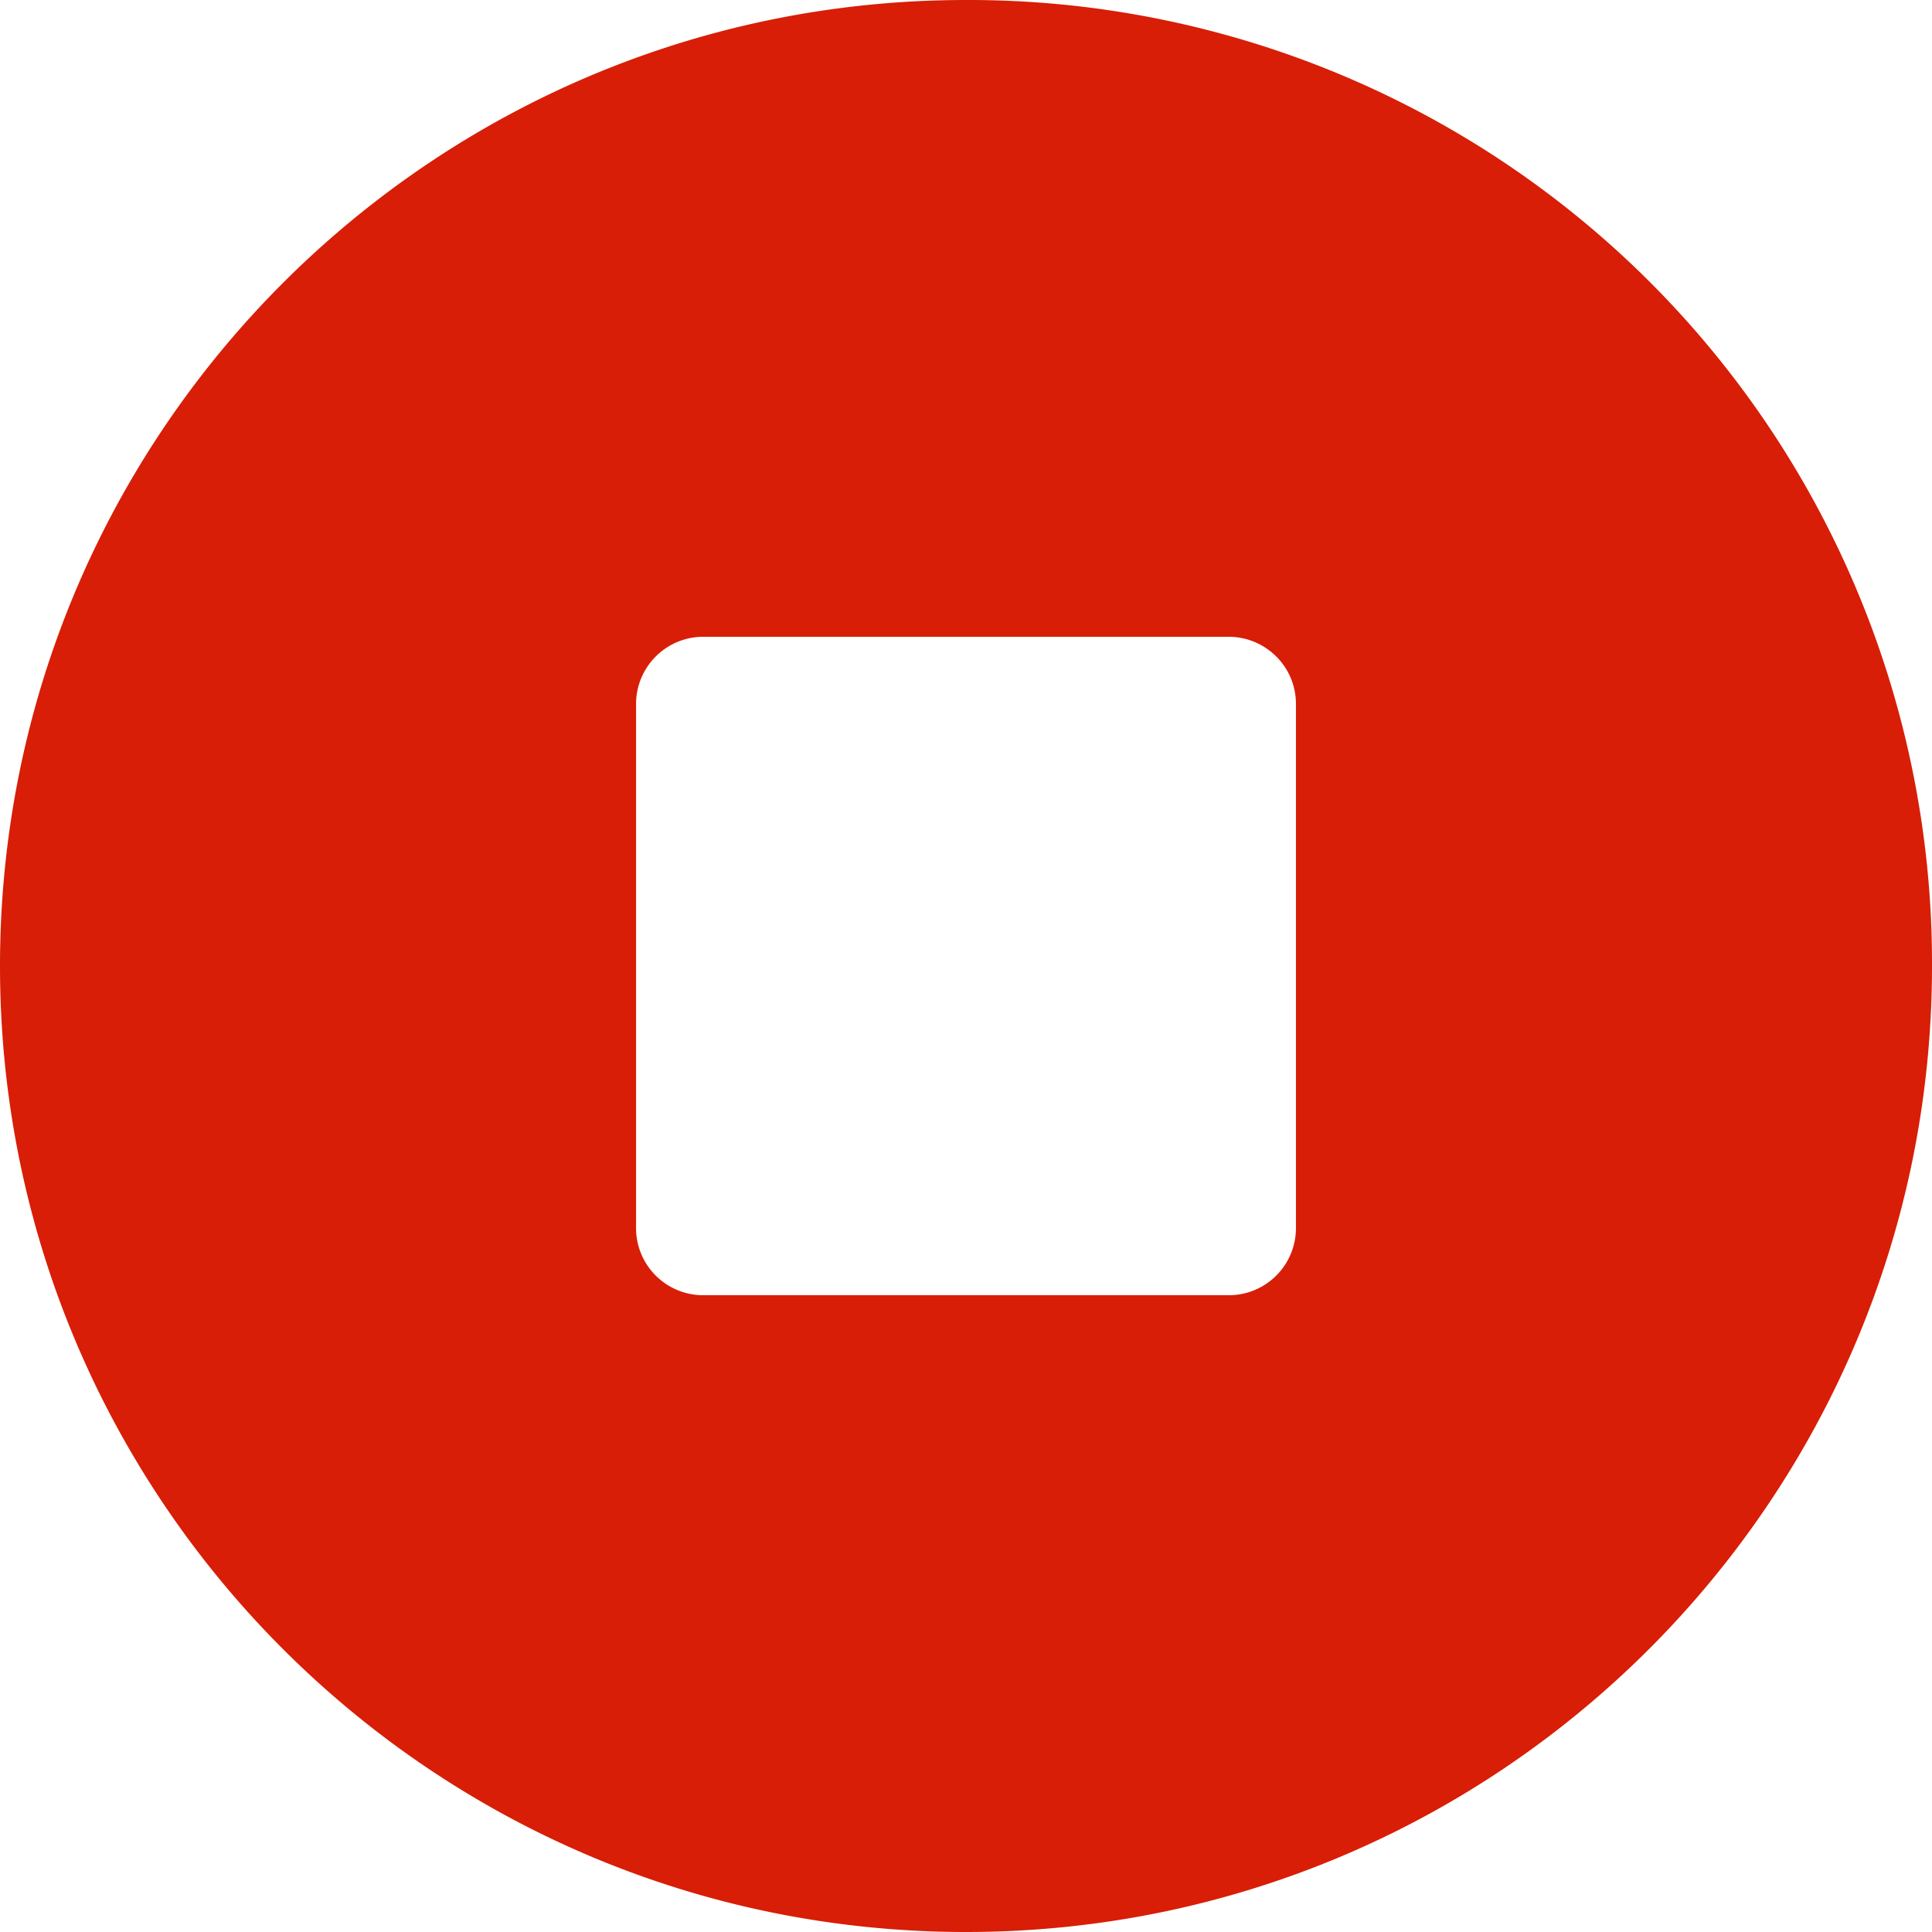 <svg xmlns="http://www.w3.org/2000/svg" width="32" height="32"><path d="M16 0C7.164 0 0 7.164 0 16s7.164 16 16 16 16-7.164 16-16a15.958 15.958 0 0 0-4.672-11.328A15.958 15.958 0 0 0 16 0zm5.465 20.348a1.112 1.112 0 0 1-1.117 1.105h-8.696a1.112 1.112 0 0 1-1.117-1.105v-8.696a1.114 1.114 0 0 1 1.117-1.105h8.696c.613 0 1.113.492 1.117 1.105zm0 0" fill="#d81e06"/></svg>